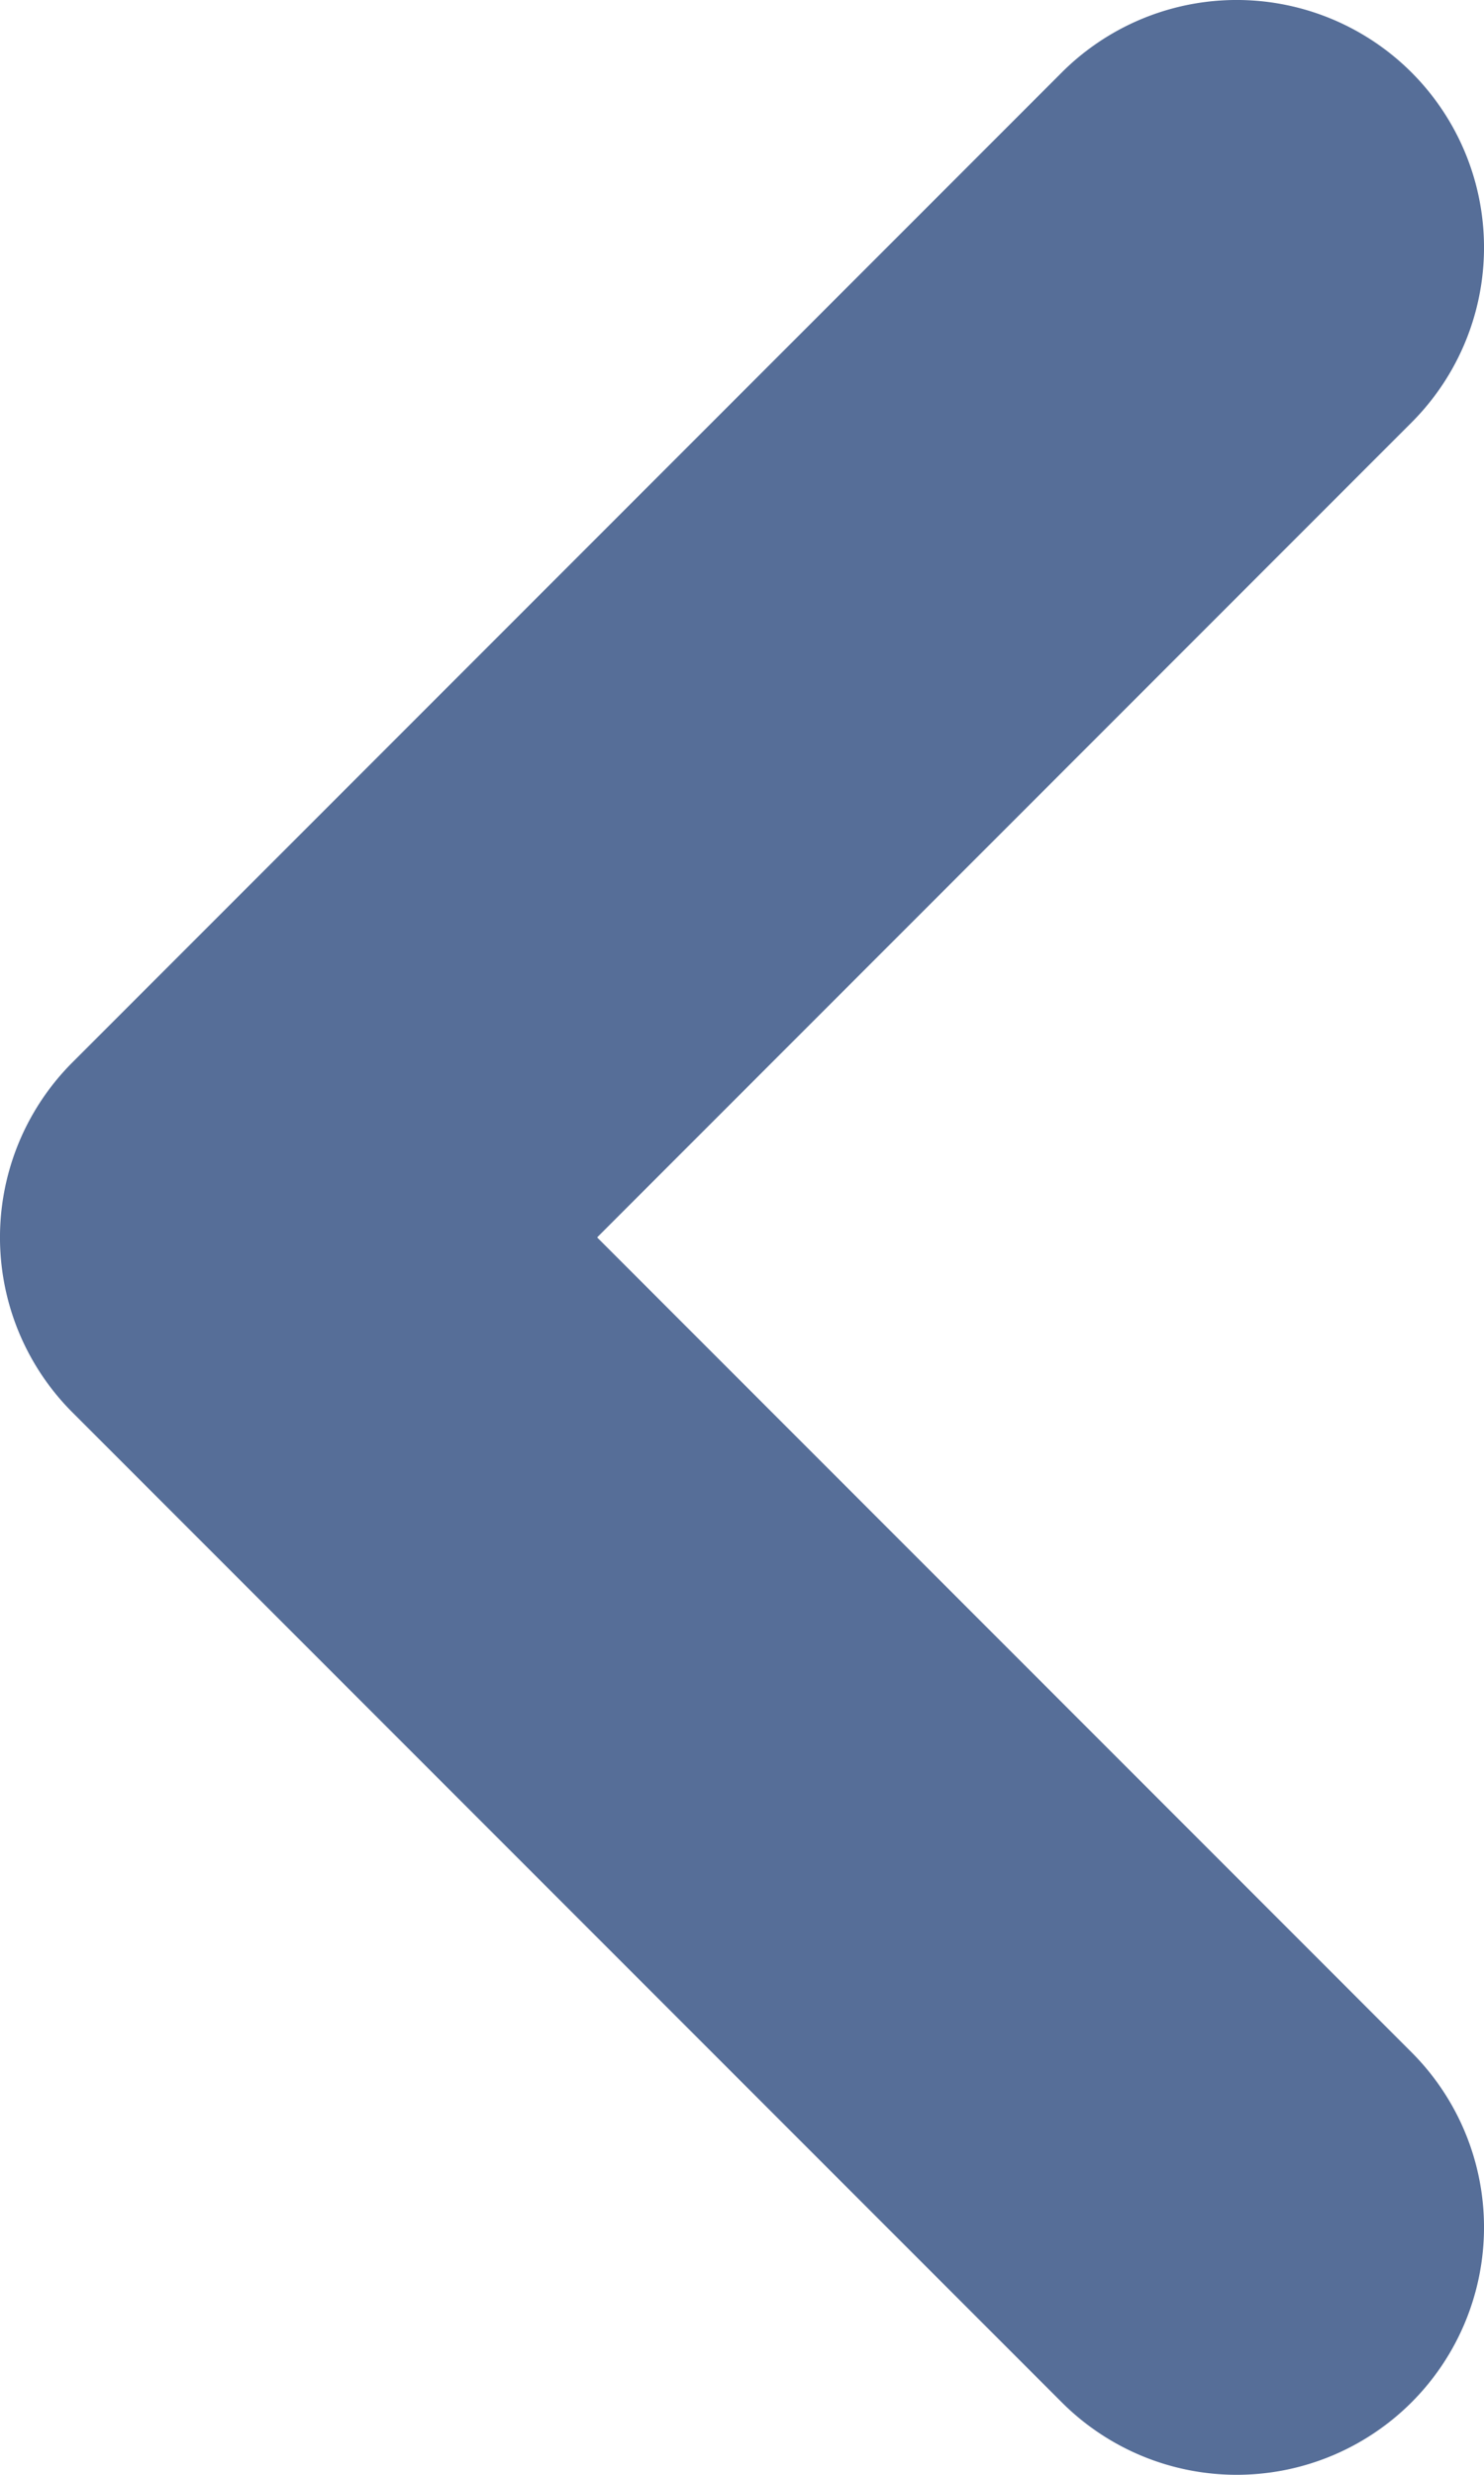 <svg width="21" height="35" fill="none" xmlns="http://www.w3.org/2000/svg"><path fill-rule="evenodd" clip-rule="evenodd" d="M19.975 1.025a3.5 3.5 0 010 4.95L8.45 17.5l11.525 11.525a3.5 3.5 0 01-4.95 4.95l-14-14a3.5 3.5 0 010-4.95l14-14a3.5 3.5 0 014.95 0z" fill="#566E98"/></svg>